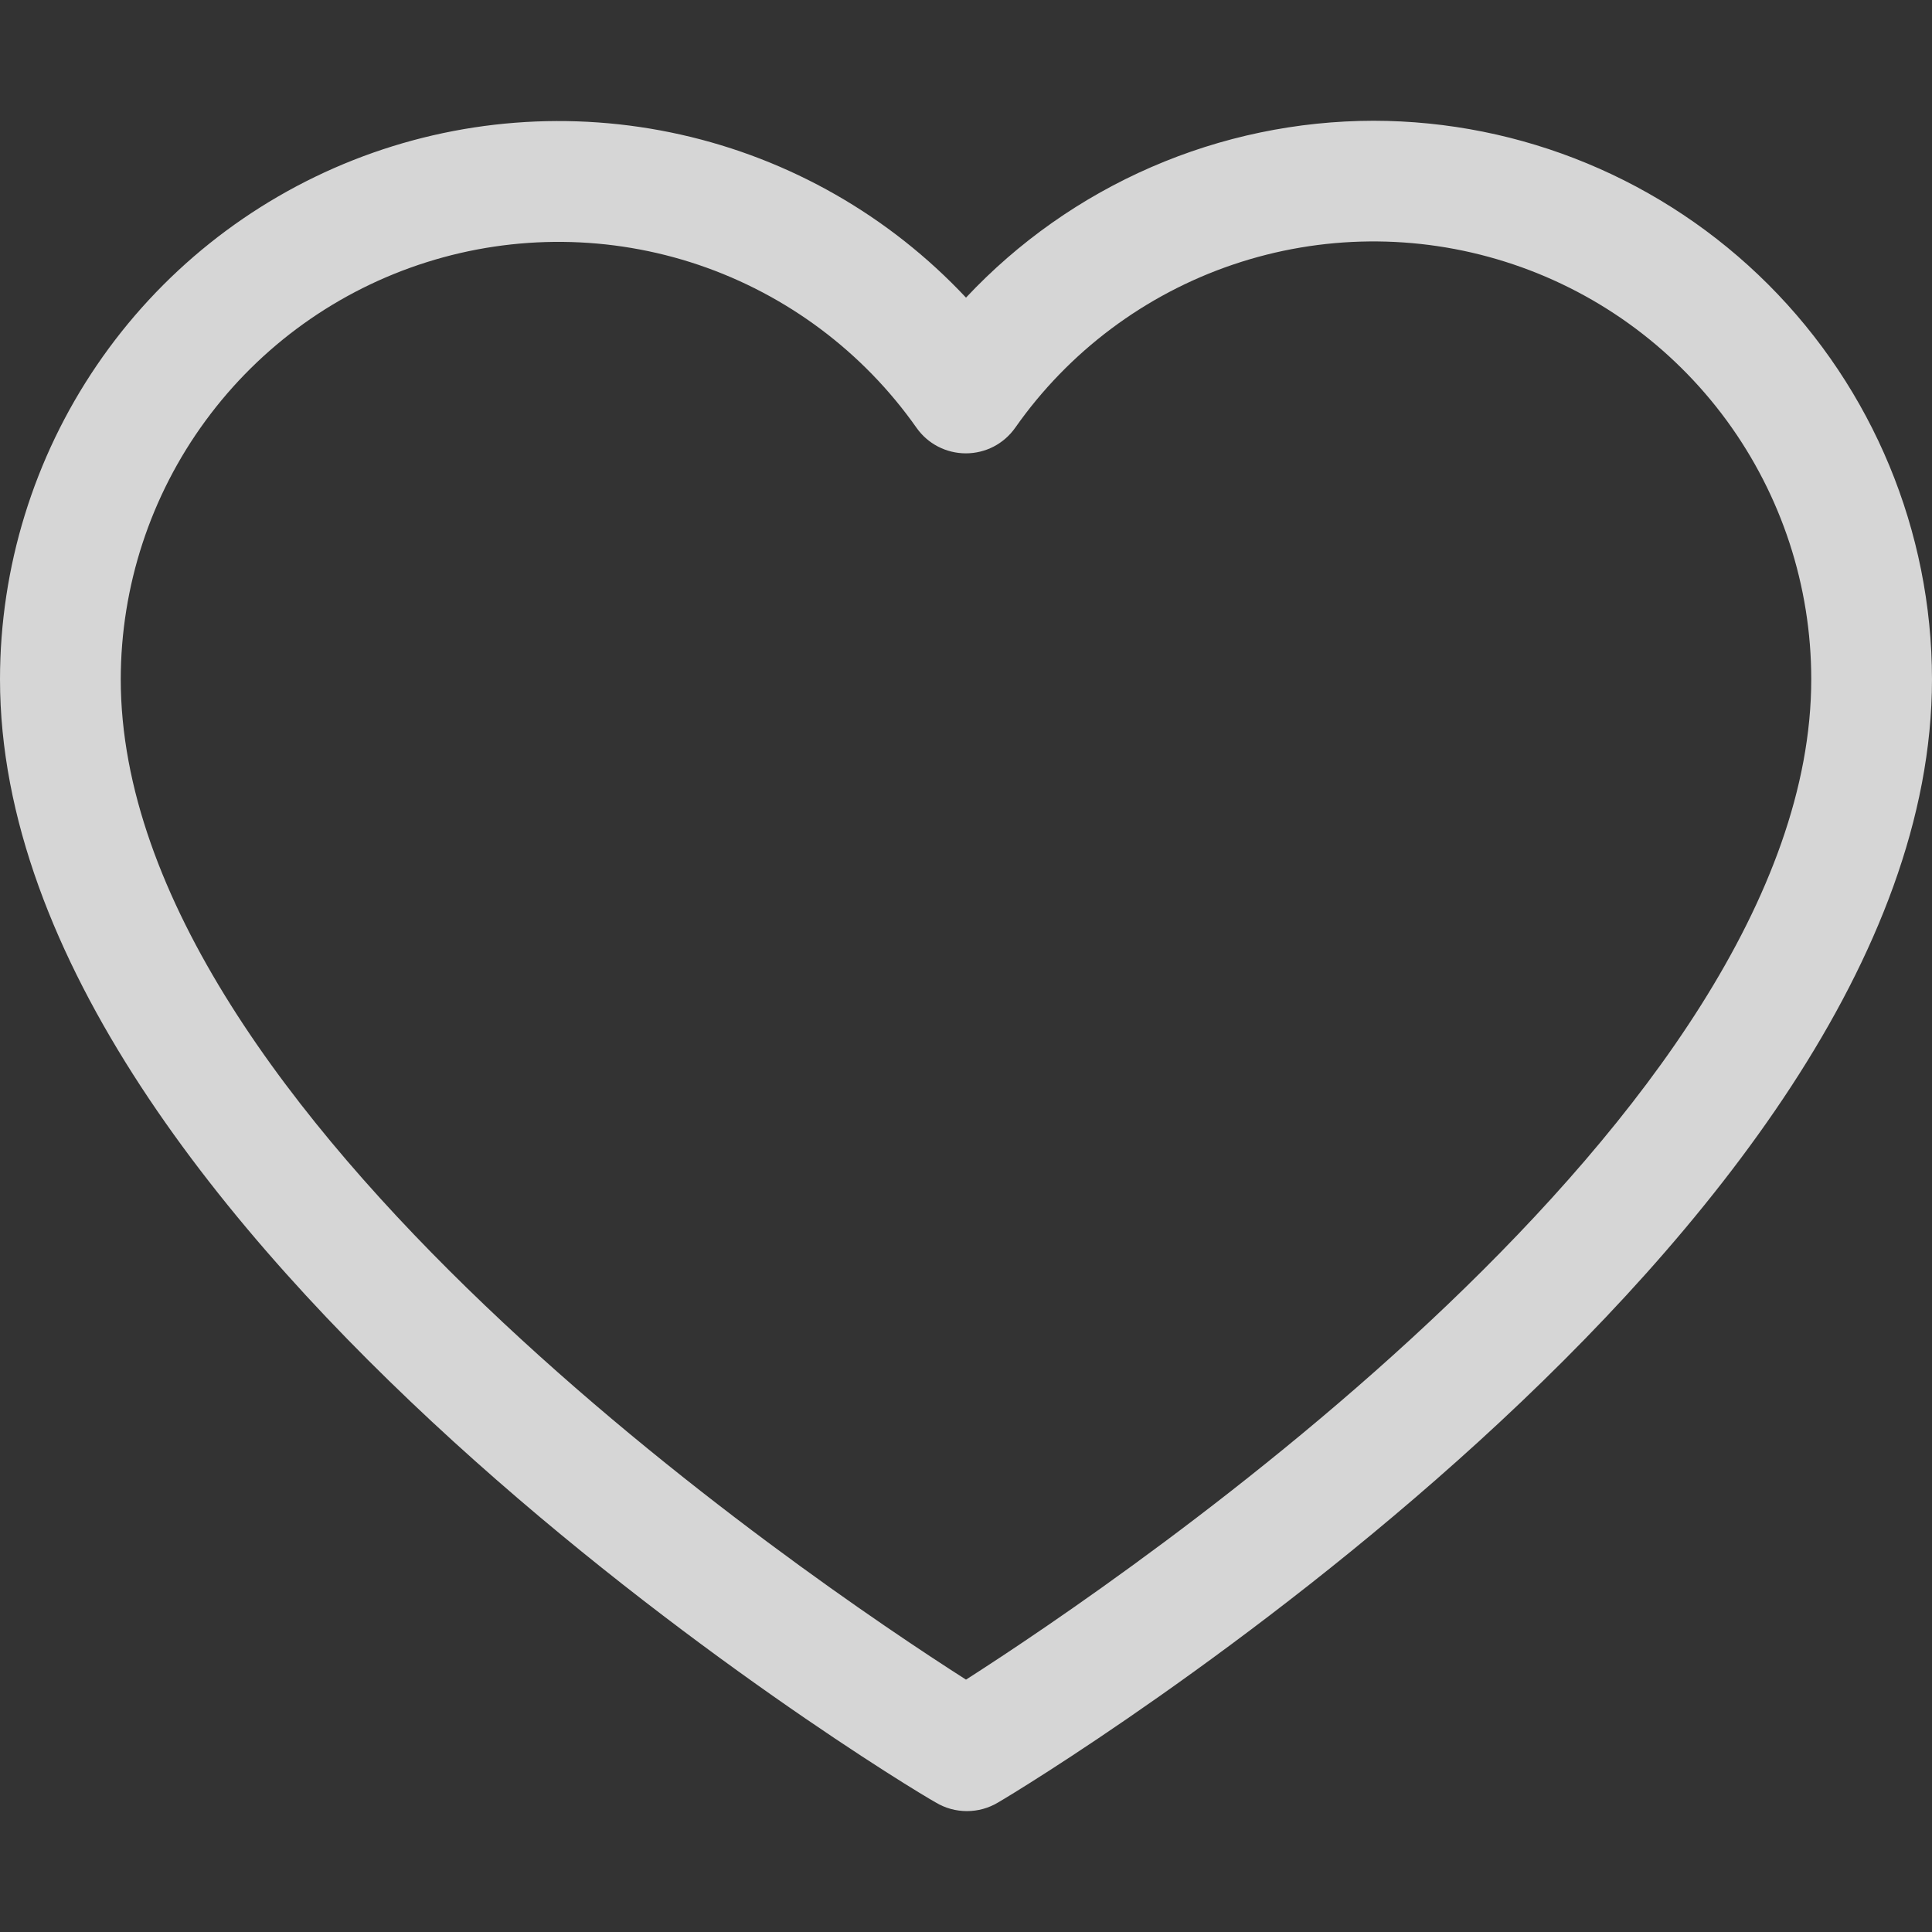 <svg width="40" height="40" viewBox="0 0 40 40" fill="none" xmlns="http://www.w3.org/2000/svg">
<rect x="0" y="0" width="40" height="40" fill="#333333" stroke="none"/>
<g clip-path="url('#clip0_11_31')">
<path d="M28.438 2.5C26.855 2.502 25.291 2.828 23.84 3.458C22.388 4.088 21.082 5.008 20 6.162C18.415 4.471 16.358 3.294 14.096 2.787C11.834 2.279 9.471 2.463 7.315 3.314C5.158 4.166 3.308 5.646 2.004 7.563C0.699 9.48 0.001 11.744 0 14.062C0 25.575 18.569 36.875 19.375 37.319C19.569 37.436 19.792 37.497 20.019 37.497C20.246 37.497 20.468 37.436 20.663 37.319C21.431 36.875 40 25.575 40 14.062C39.997 10.997 38.777 8.058 36.61 5.89C34.442 3.723 31.503 2.503 28.438 2.5ZM20 34.775C16.769 32.712 2.5 23.075 2.5 14.062C2.502 12.137 3.116 10.263 4.255 8.711C5.393 7.158 6.996 6.009 8.832 5.429C10.667 4.849 12.64 4.868 14.464 5.484C16.287 6.101 17.867 7.282 18.975 8.856C19.09 9.02 19.243 9.154 19.421 9.246C19.599 9.338 19.797 9.386 19.997 9.386C20.197 9.386 20.395 9.338 20.573 9.246C20.75 9.154 20.903 9.02 21.019 8.856C22.125 7.279 23.706 6.095 25.531 5.477C27.356 4.859 29.33 4.839 31.167 5.42C33.005 6 34.609 7.151 35.748 8.705C36.886 10.259 37.5 12.136 37.5 14.062C37.5 23.069 23.231 32.706 20 34.775Z" fill="white" fill-opacity="0.8"></path>
</g>
<defs>
<clipPath id="clip0_11_31">
<rect width="40" height="40" fill="white"></rect>
</clipPath>
</defs>
</svg>
